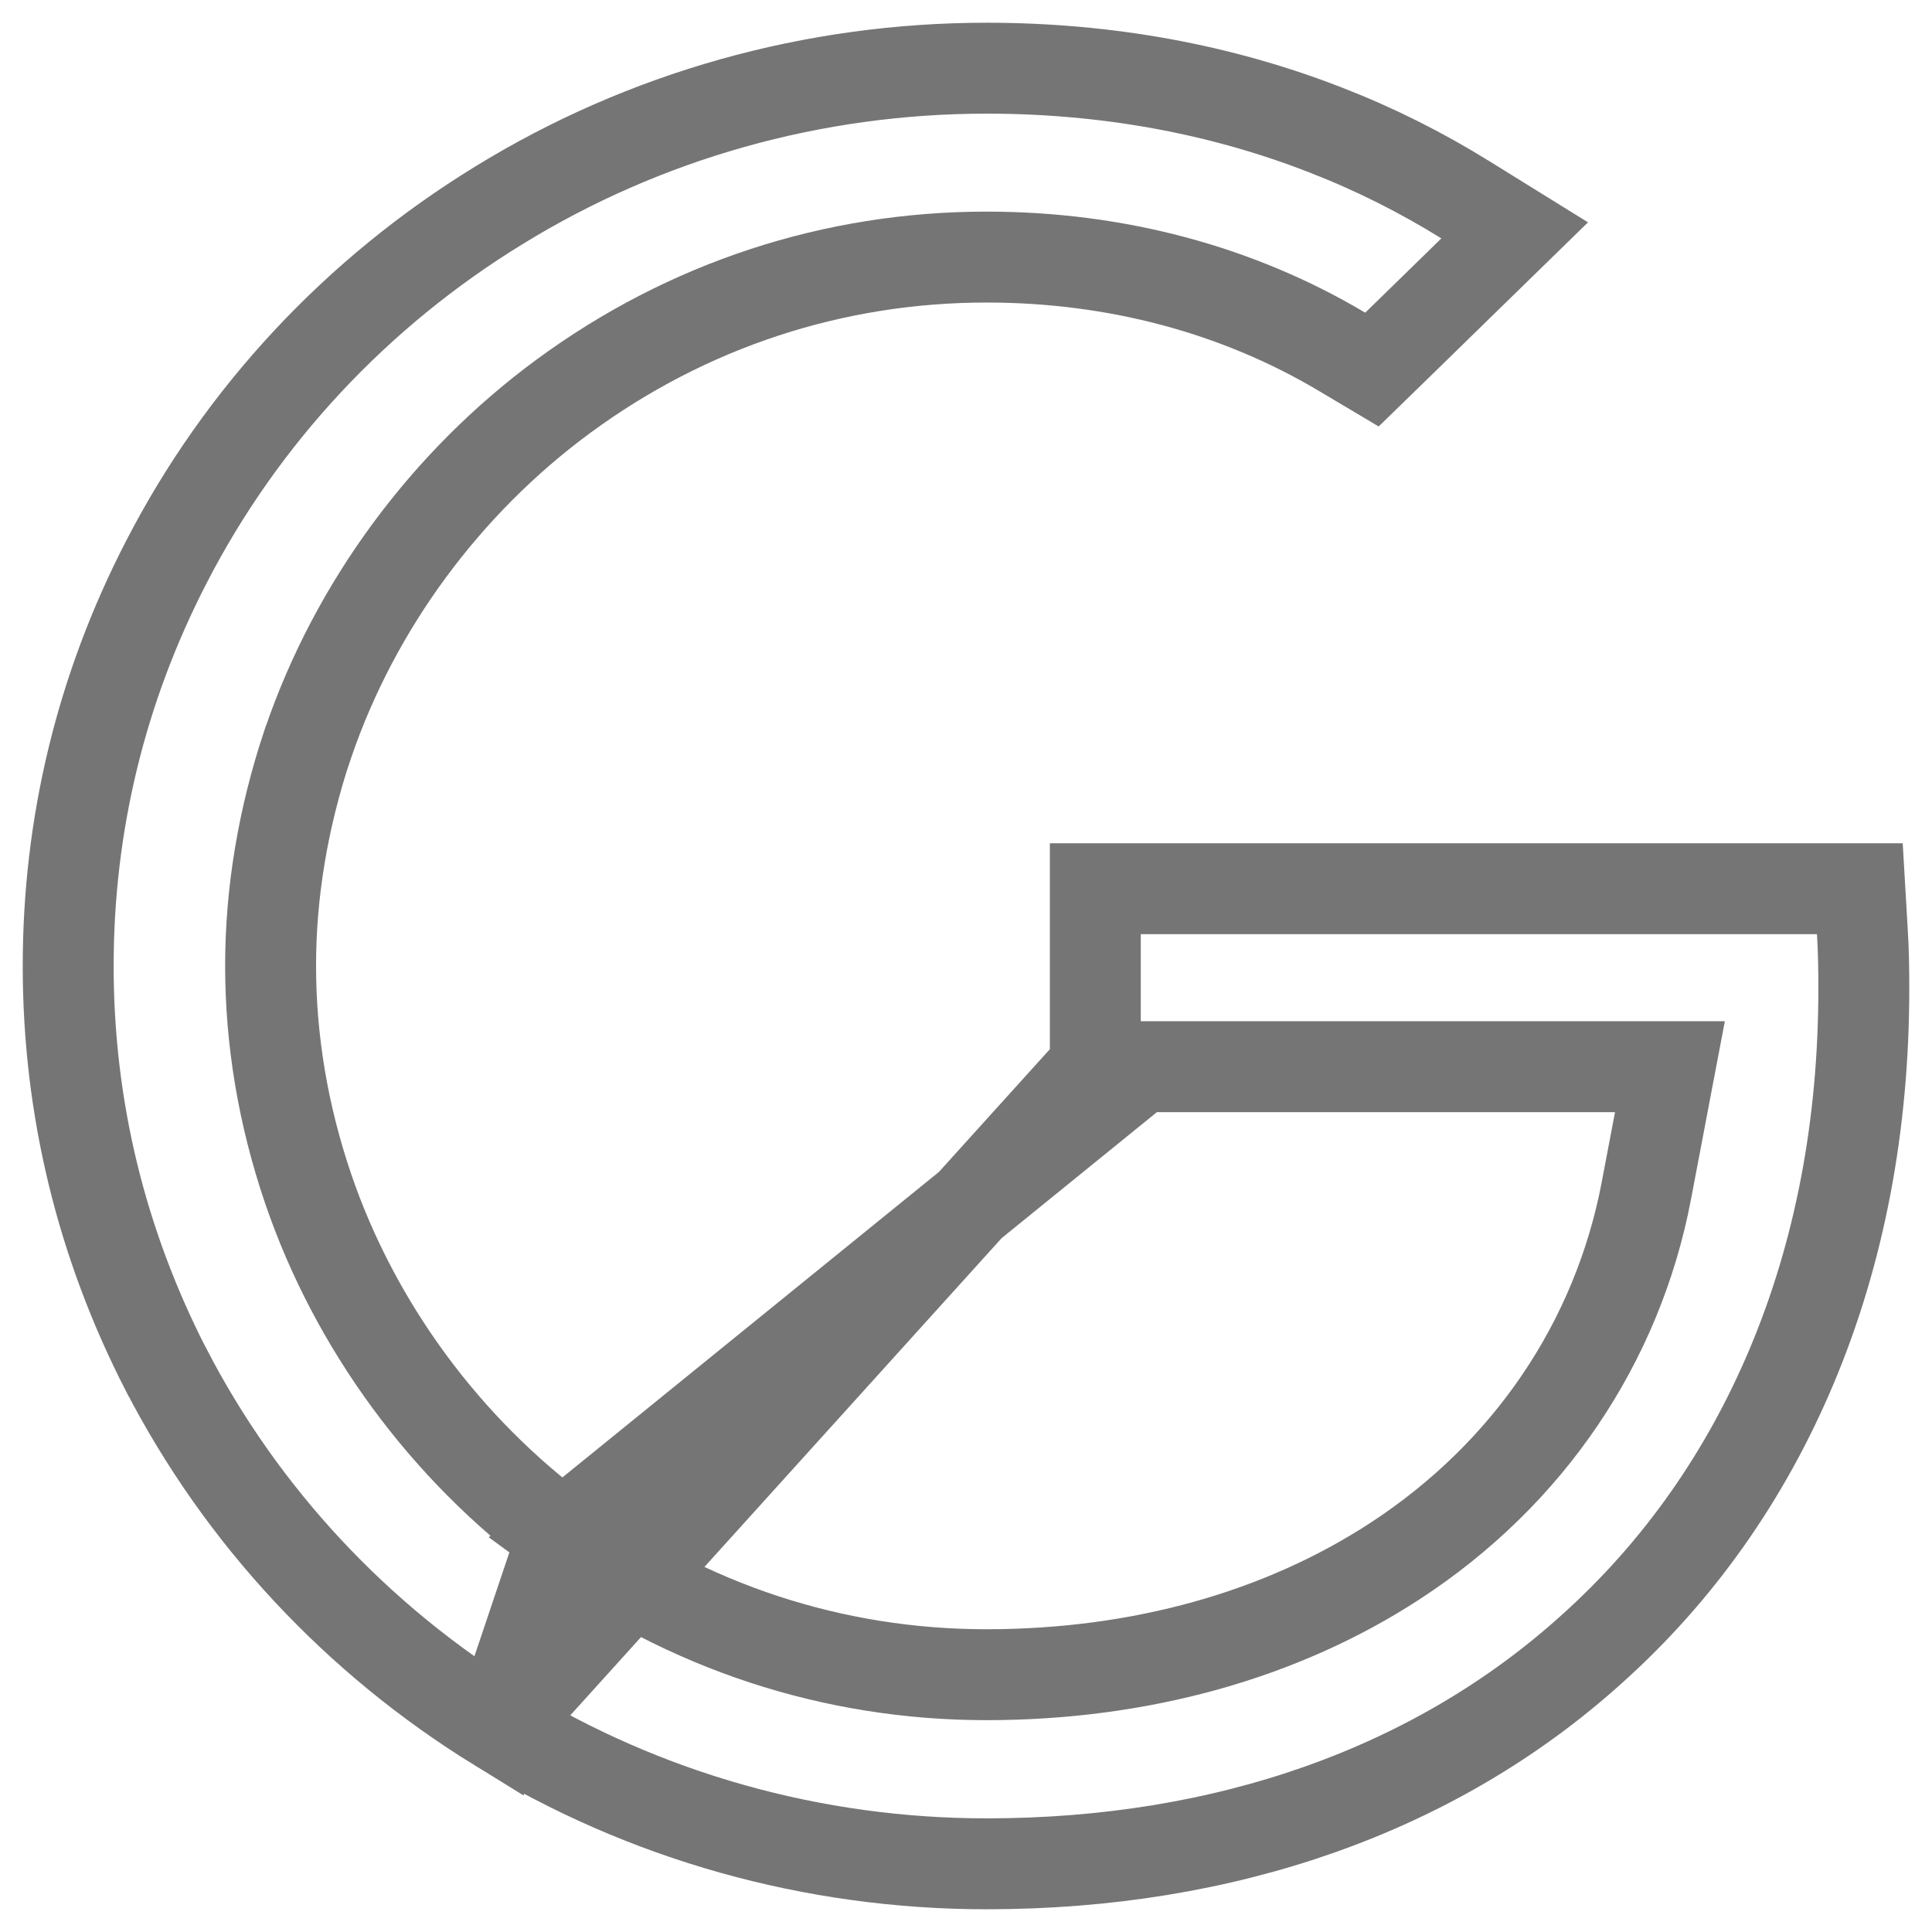 <svg width="17" height="17" viewBox="0 0 17 17" fill="none" xmlns="http://www.w3.org/2000/svg">
<path opacity="0.6" d="M4.388 15.194L4.388 15.194C3.14 14.426 2.127 13.34 1.461 12.051L1.46 12.05C0.891 10.941 0.6 9.745 0.6 8.5C0.6 7.255 0.89 6.057 1.463 4.947C2.126 3.658 3.14 2.572 4.391 1.806C5.673 1.017 7.157 0.6 8.681 0.6C9.735 0.6 10.742 0.783 11.67 1.146C12.095 1.311 12.504 1.516 12.894 1.758L13.328 2.027L12.962 2.384L12.292 3.038L12.072 3.252L11.808 3.095C10.892 2.55 9.821 2.262 8.681 2.262C7.333 2.262 6.047 2.685 4.957 3.487C3.921 4.249 3.125 5.331 2.714 6.531L2.705 6.558L2.703 6.561C2.49 7.202 2.381 7.855 2.381 8.498C2.381 9.153 2.491 9.812 2.712 10.461C3.123 11.665 3.919 12.749 4.954 13.511L4.388 15.194ZM4.388 15.194C5.672 15.983 7.157 16.4 8.681 16.4C10.779 16.4 12.629 15.755 14.008 14.509C14.767 13.828 15.356 12.992 15.763 12.027C16.188 11.02 16.4 9.899 16.4 8.701C16.4 8.536 16.398 8.368 16.387 8.196L16.365 7.82H15.988H10.038H9.638V8.22V8.986V9.386M4.388 15.194L9.638 9.386M9.638 9.386H10.038M9.638 9.386H10.038M10.038 9.386H14.694L14.487 10.475C14.487 10.476 14.487 10.476 14.487 10.476C14.232 11.813 13.45 12.97 12.275 13.736C11.28 14.385 10.039 14.736 8.678 14.736C7.333 14.736 6.044 14.313 4.954 13.511L10.038 9.386Z" stroke="#1A1A1A" stroke-width="0.8"/>
</svg>
